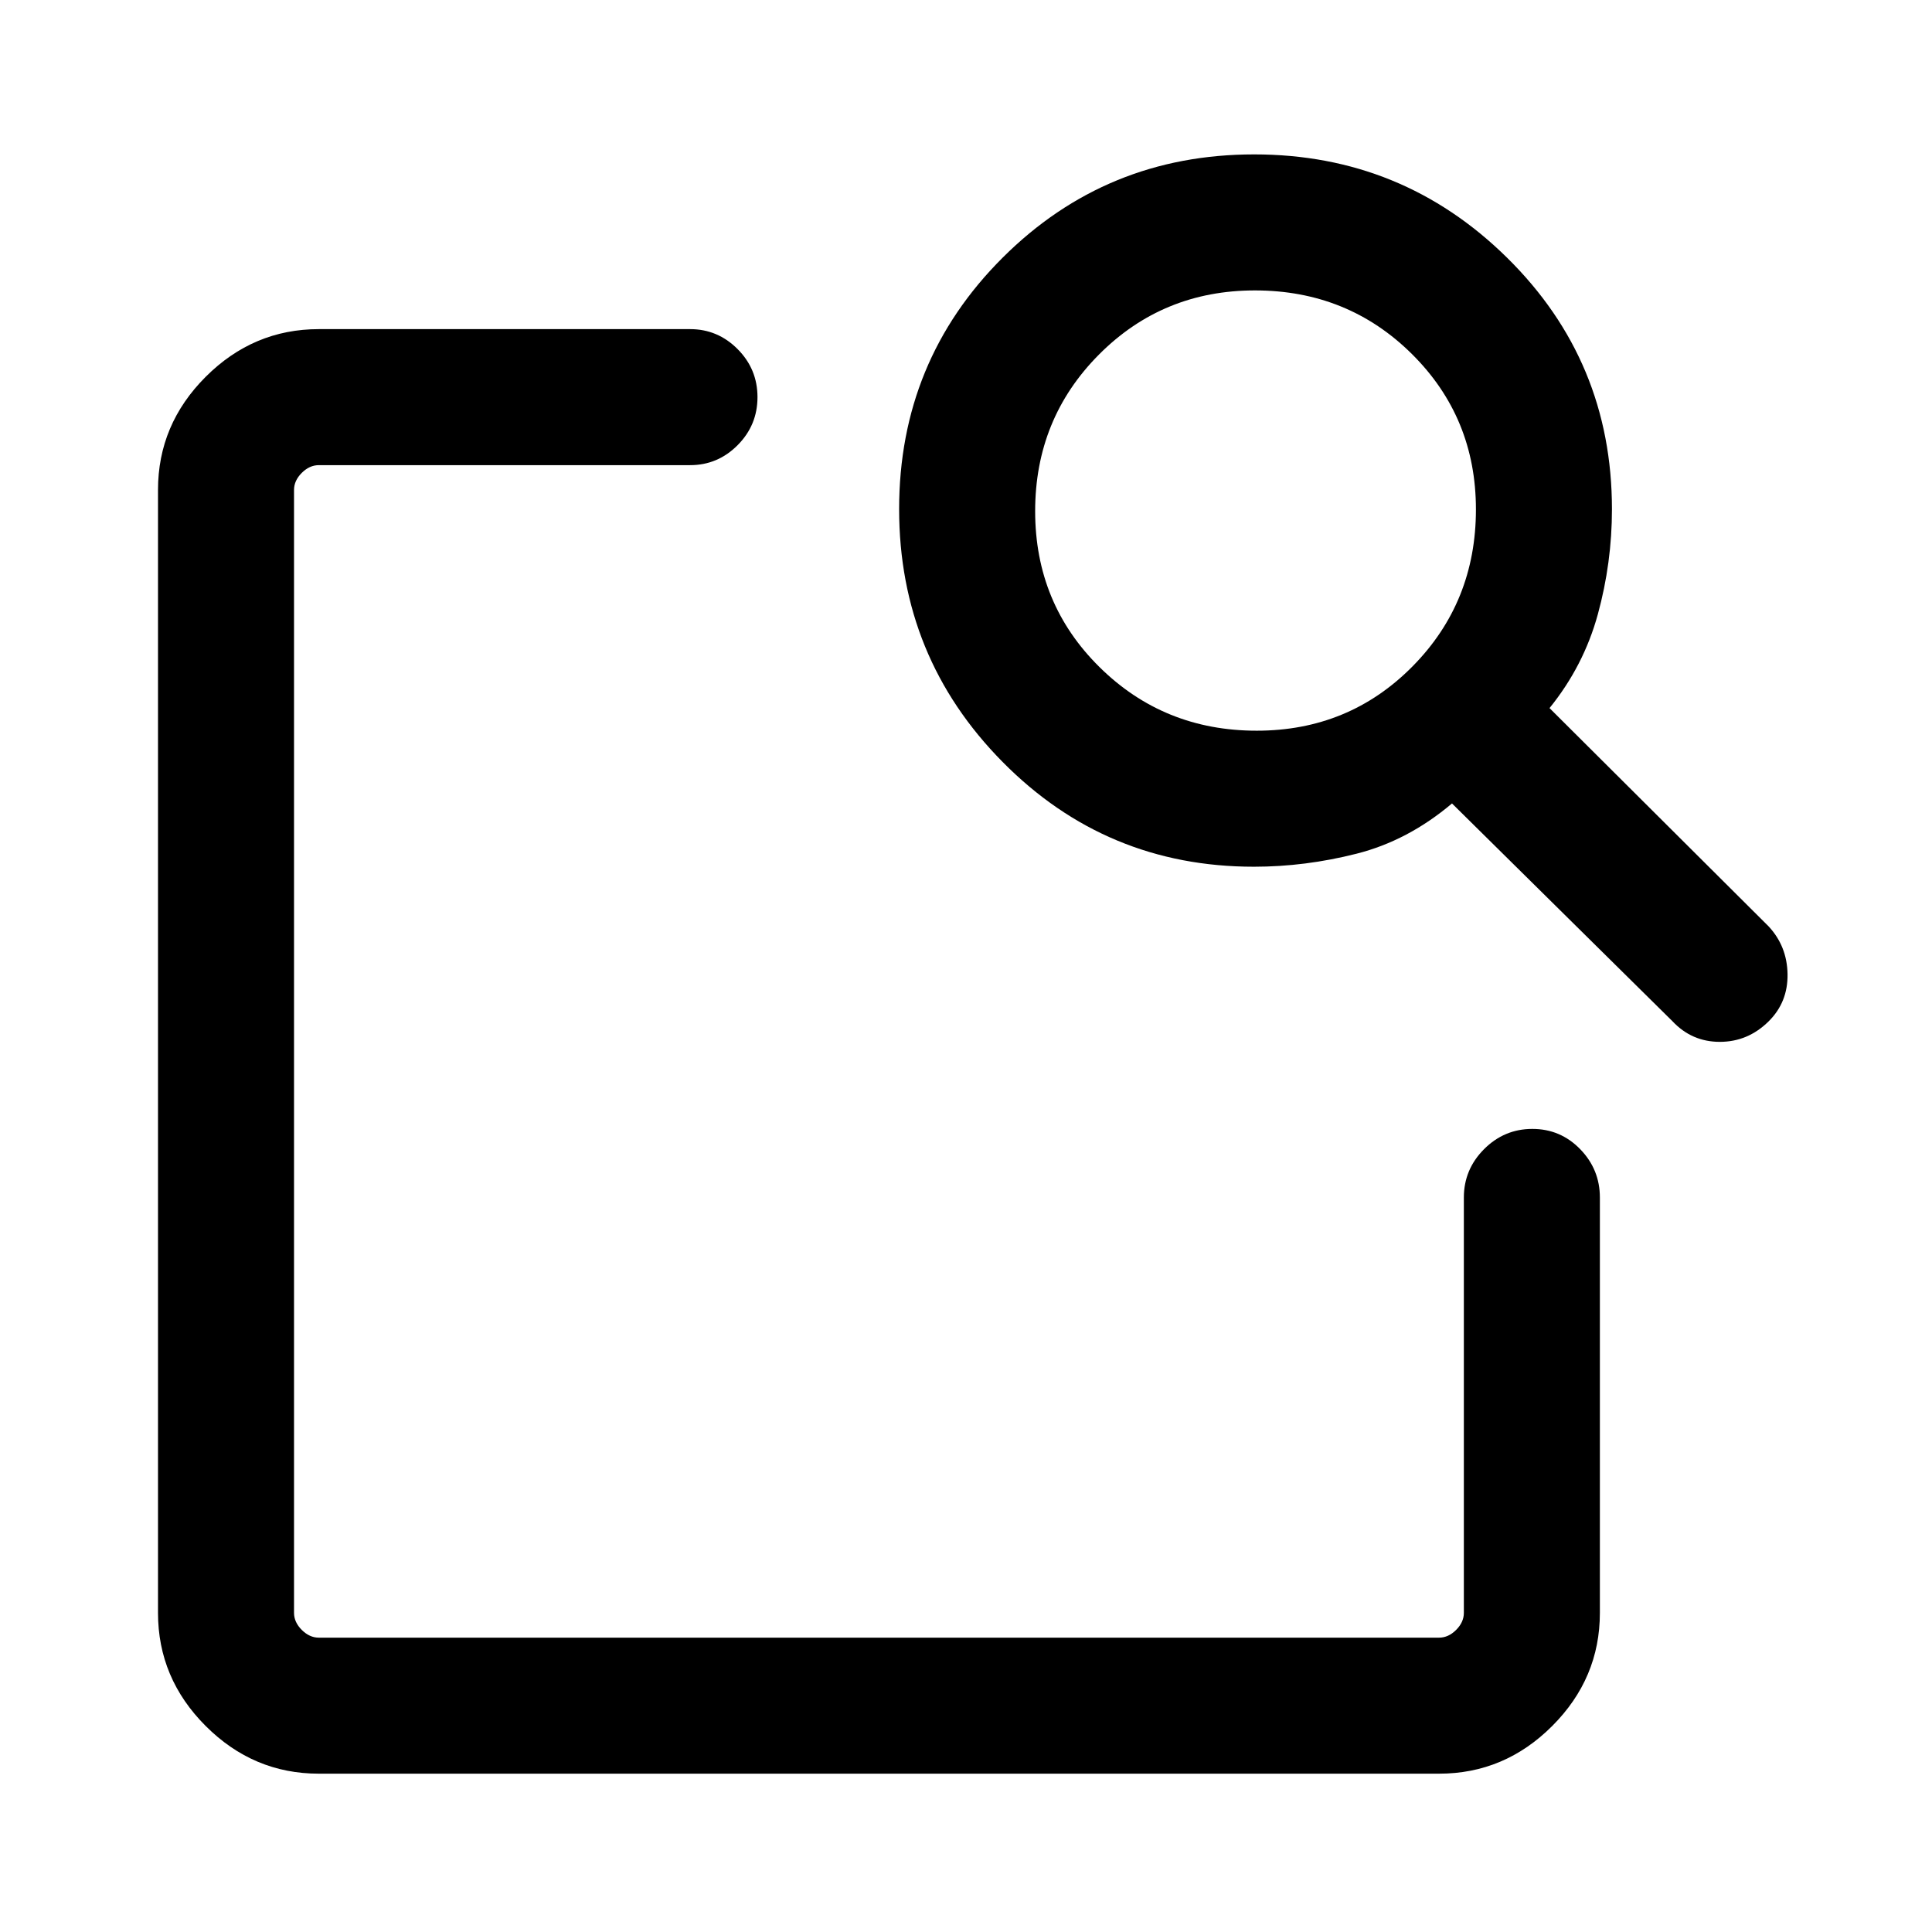 <svg xmlns="http://www.w3.org/2000/svg" height="40" viewBox="0 -960 960 960" width="40"><path d="M158.41-78.67q-32.51 0-56.2-23.69-23.7-23.69-23.7-56.21v-557.99q0-32.52 23.7-56.21 23.69-23.69 56.2-23.69h184.52q13.71 0 23.58 9.92 9.88 9.91 9.88 23.87t-9.88 23.88q-9.87 9.92-23.58 9.92H158.41q-4.61 0-8.46 3.84-3.85 3.85-3.85 8.47v557.99q0 4.62 3.85 8.47 3.85 3.84 8.46 3.84h556.67q4.61 0 8.46-3.84 3.84-3.85 3.84-8.47v-206.36q0-13.99 10.04-24.06 10.04-10.06 24-10.06t23.76 10.06q9.79 10.07 9.79 24.06v206.36q0 32.52-23.69 56.21-23.69 23.69-56.2 23.69H158.41Zm611.54-529.48 108.84 108.43q9.23 9.9 9.43 23.84.19 13.93-9.43 23.42-10.28 10.15-24.23 10.15-13.94 0-23.56-10.28L721.49-560.77q-21.87 18.49-47.39 24.96-25.51 6.48-51.02 6.48-73.44 0-124.87-52.04-51.44-52.03-51.44-125.66 0-73.64 51.44-124.94 51.43-51.31 125-51.31 73.56 0 125.66 51.35 52.1 51.35 52.1 124.96 0 26.59-7.02 52.23-7.03 25.64-24 46.59Zm-145.51 11.23q45.81 0 77.38-31.9 31.56-31.89 31.56-78.06 0-45.68-31.85-77.25-31.86-31.56-77.96-31.56-45.8 0-77.51 31.88-31.7 31.88-31.7 77.81 0 45.92 32 77.5 31.99 31.58 78.08 31.58ZM146.1-437.6v291.34-582.61V-459.08v-10.46 31.94Z"/></svg>